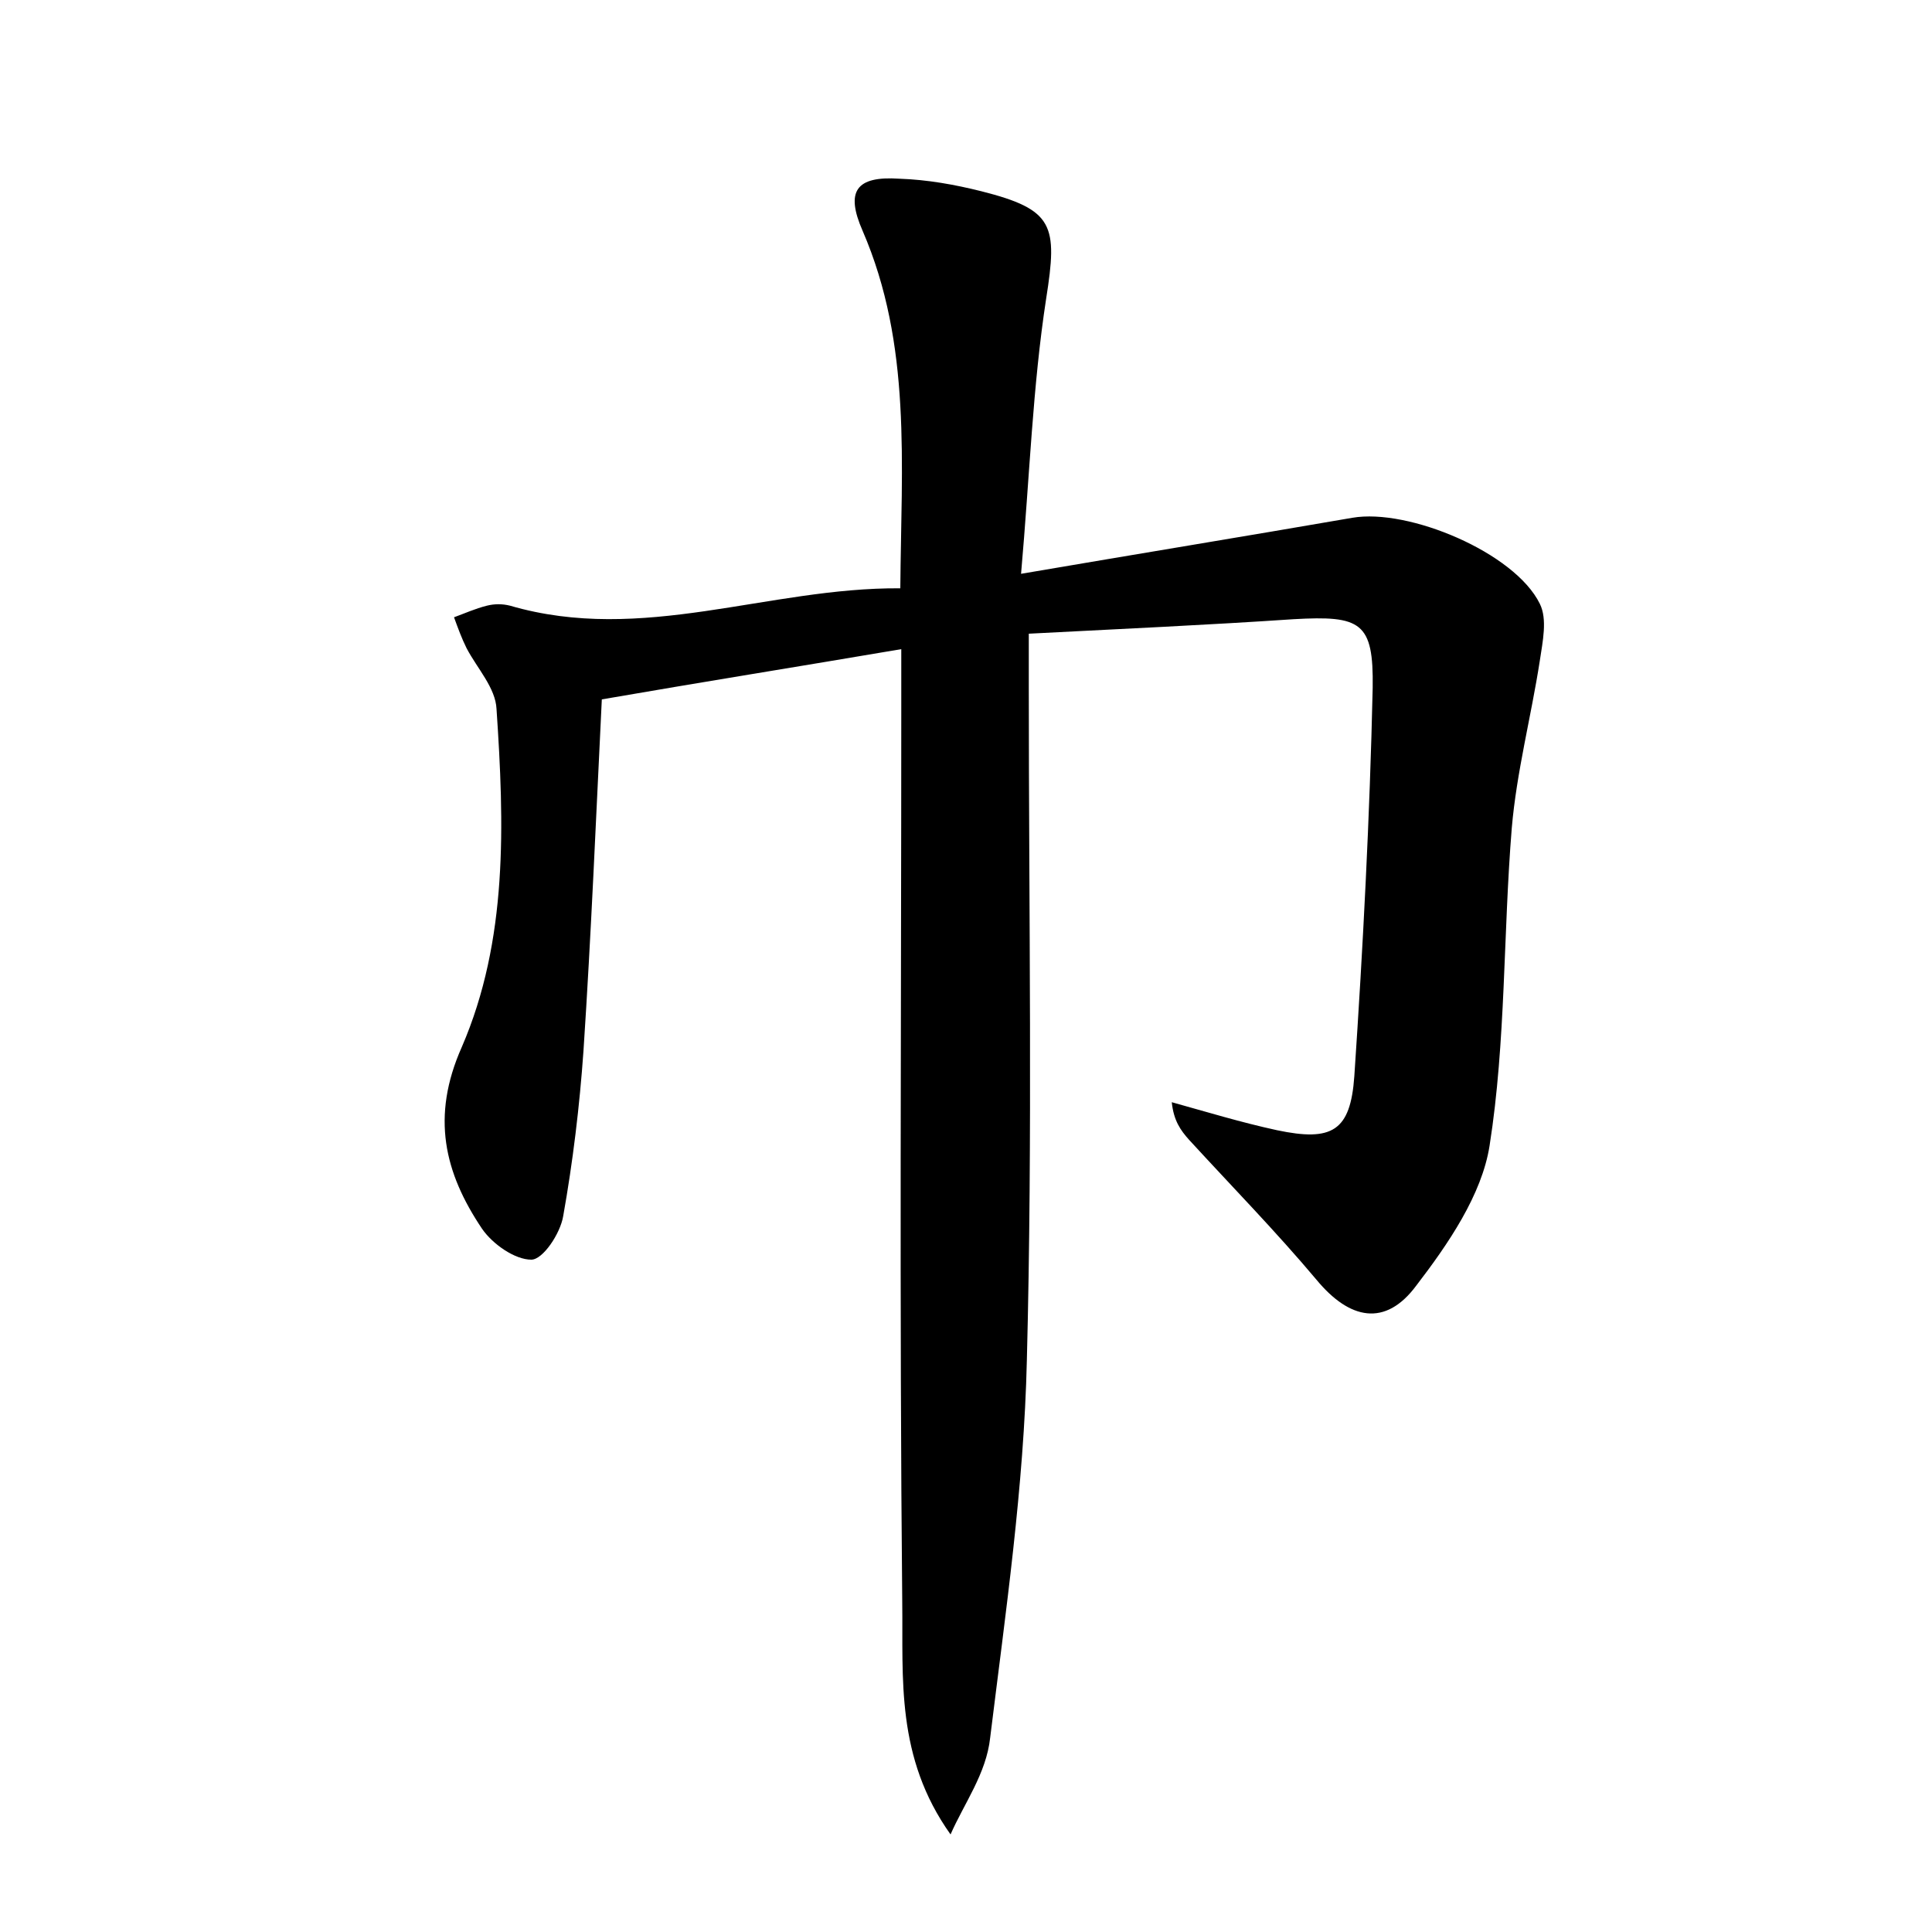 <?xml version="1.0" encoding="utf-8"?>
<!-- Generator: Adobe Illustrator 22.0.0, SVG Export Plug-In . SVG Version: 6.00 Build 0)  -->
<svg version="1.1" id="图层_1" xmlns="http://www.w3.org/2000/svg" xmlns:xlink="http://www.w3.org/1999/xlink" x="0px" y="0px"
	 viewBox="0 0 200 200" style="enable-background:new 0 0 200 200;" xml:space="preserve">
<style type="text/css">
	.st1{fill:#010000;}
	.st4{fill:#fbfafc;}
</style>
<g>
	
	<path d="M98.4,189.9c-5.7-8-4.9-16.2-5-24c-0.3-30.7-0.1-61.5-0.1-92.2c0-1.9,0-3.8,0-6.5c-10.6,1.8-20.6,3.4-31,5.2
		c-0.6,12.2-1.1,24.3-1.9,36.4c-0.4,5.7-1.1,11.5-2.1,17.1c-0.3,1.8-2.1,4.5-3.3,4.5c-1.7,0-4-1.6-5.1-3.2
		c-3.9-5.8-5.3-11.6-2.1-18.8c4.8-11.1,4.4-23.1,3.6-35c-0.1-2.2-2-4.2-3.1-6.3c-0.5-1-0.9-2.1-1.3-3.2c1.1-0.4,2.2-0.9,3.4-1.2
		c0.8-0.2,1.6-0.2,2.4,0c13.7,4,26.7-1.9,40.4-1.8c0.1-12.9,1.2-25.2-3.9-37c-1.8-4.1-0.7-5.7,3.8-5.4c2.9,0.1,5.7,0.6,8.5,1.3
		c7.5,1.9,7.9,3.5,6.7,11.1c-1.4,9.1-1.7,18.3-2.6,28.5c12.3-2.1,23.3-3.9,34.3-5.8c5.8-1,16.8,3.6,19.4,8.9c0.8,1.6,0.3,3.9,0,5.9
		c-0.9,5.8-2.4,11.5-2.9,17.3c-0.9,11-0.6,22.1-2.3,32.9c-0.8,5.1-4.3,10.2-7.6,14.5c-3.2,4.3-6.9,3.5-10.3-0.6
		c-4.2-5-8.8-9.7-13.2-14.5c-0.9-1-1.6-2-1.8-3.9c3.6,1,7.2,2.1,10.9,2.9c5.7,1.2,7.6,0.1,8-5.6c0.9-13.4,1.6-26.8,1.9-40.2
		c0.1-6.8-1.2-7.5-8.2-7.1c-8.9,0.6-17.8,1-27.4,1.5c0,2.3,0,4,0,5.6c0,23.2,0.4,46.4-0.2,69.6c-0.3,13.1-2.2,26.1-3.8,39.1
		C102.1,183.6,99.8,186.7,98.4,189.9z"/>
</g>
</svg>
